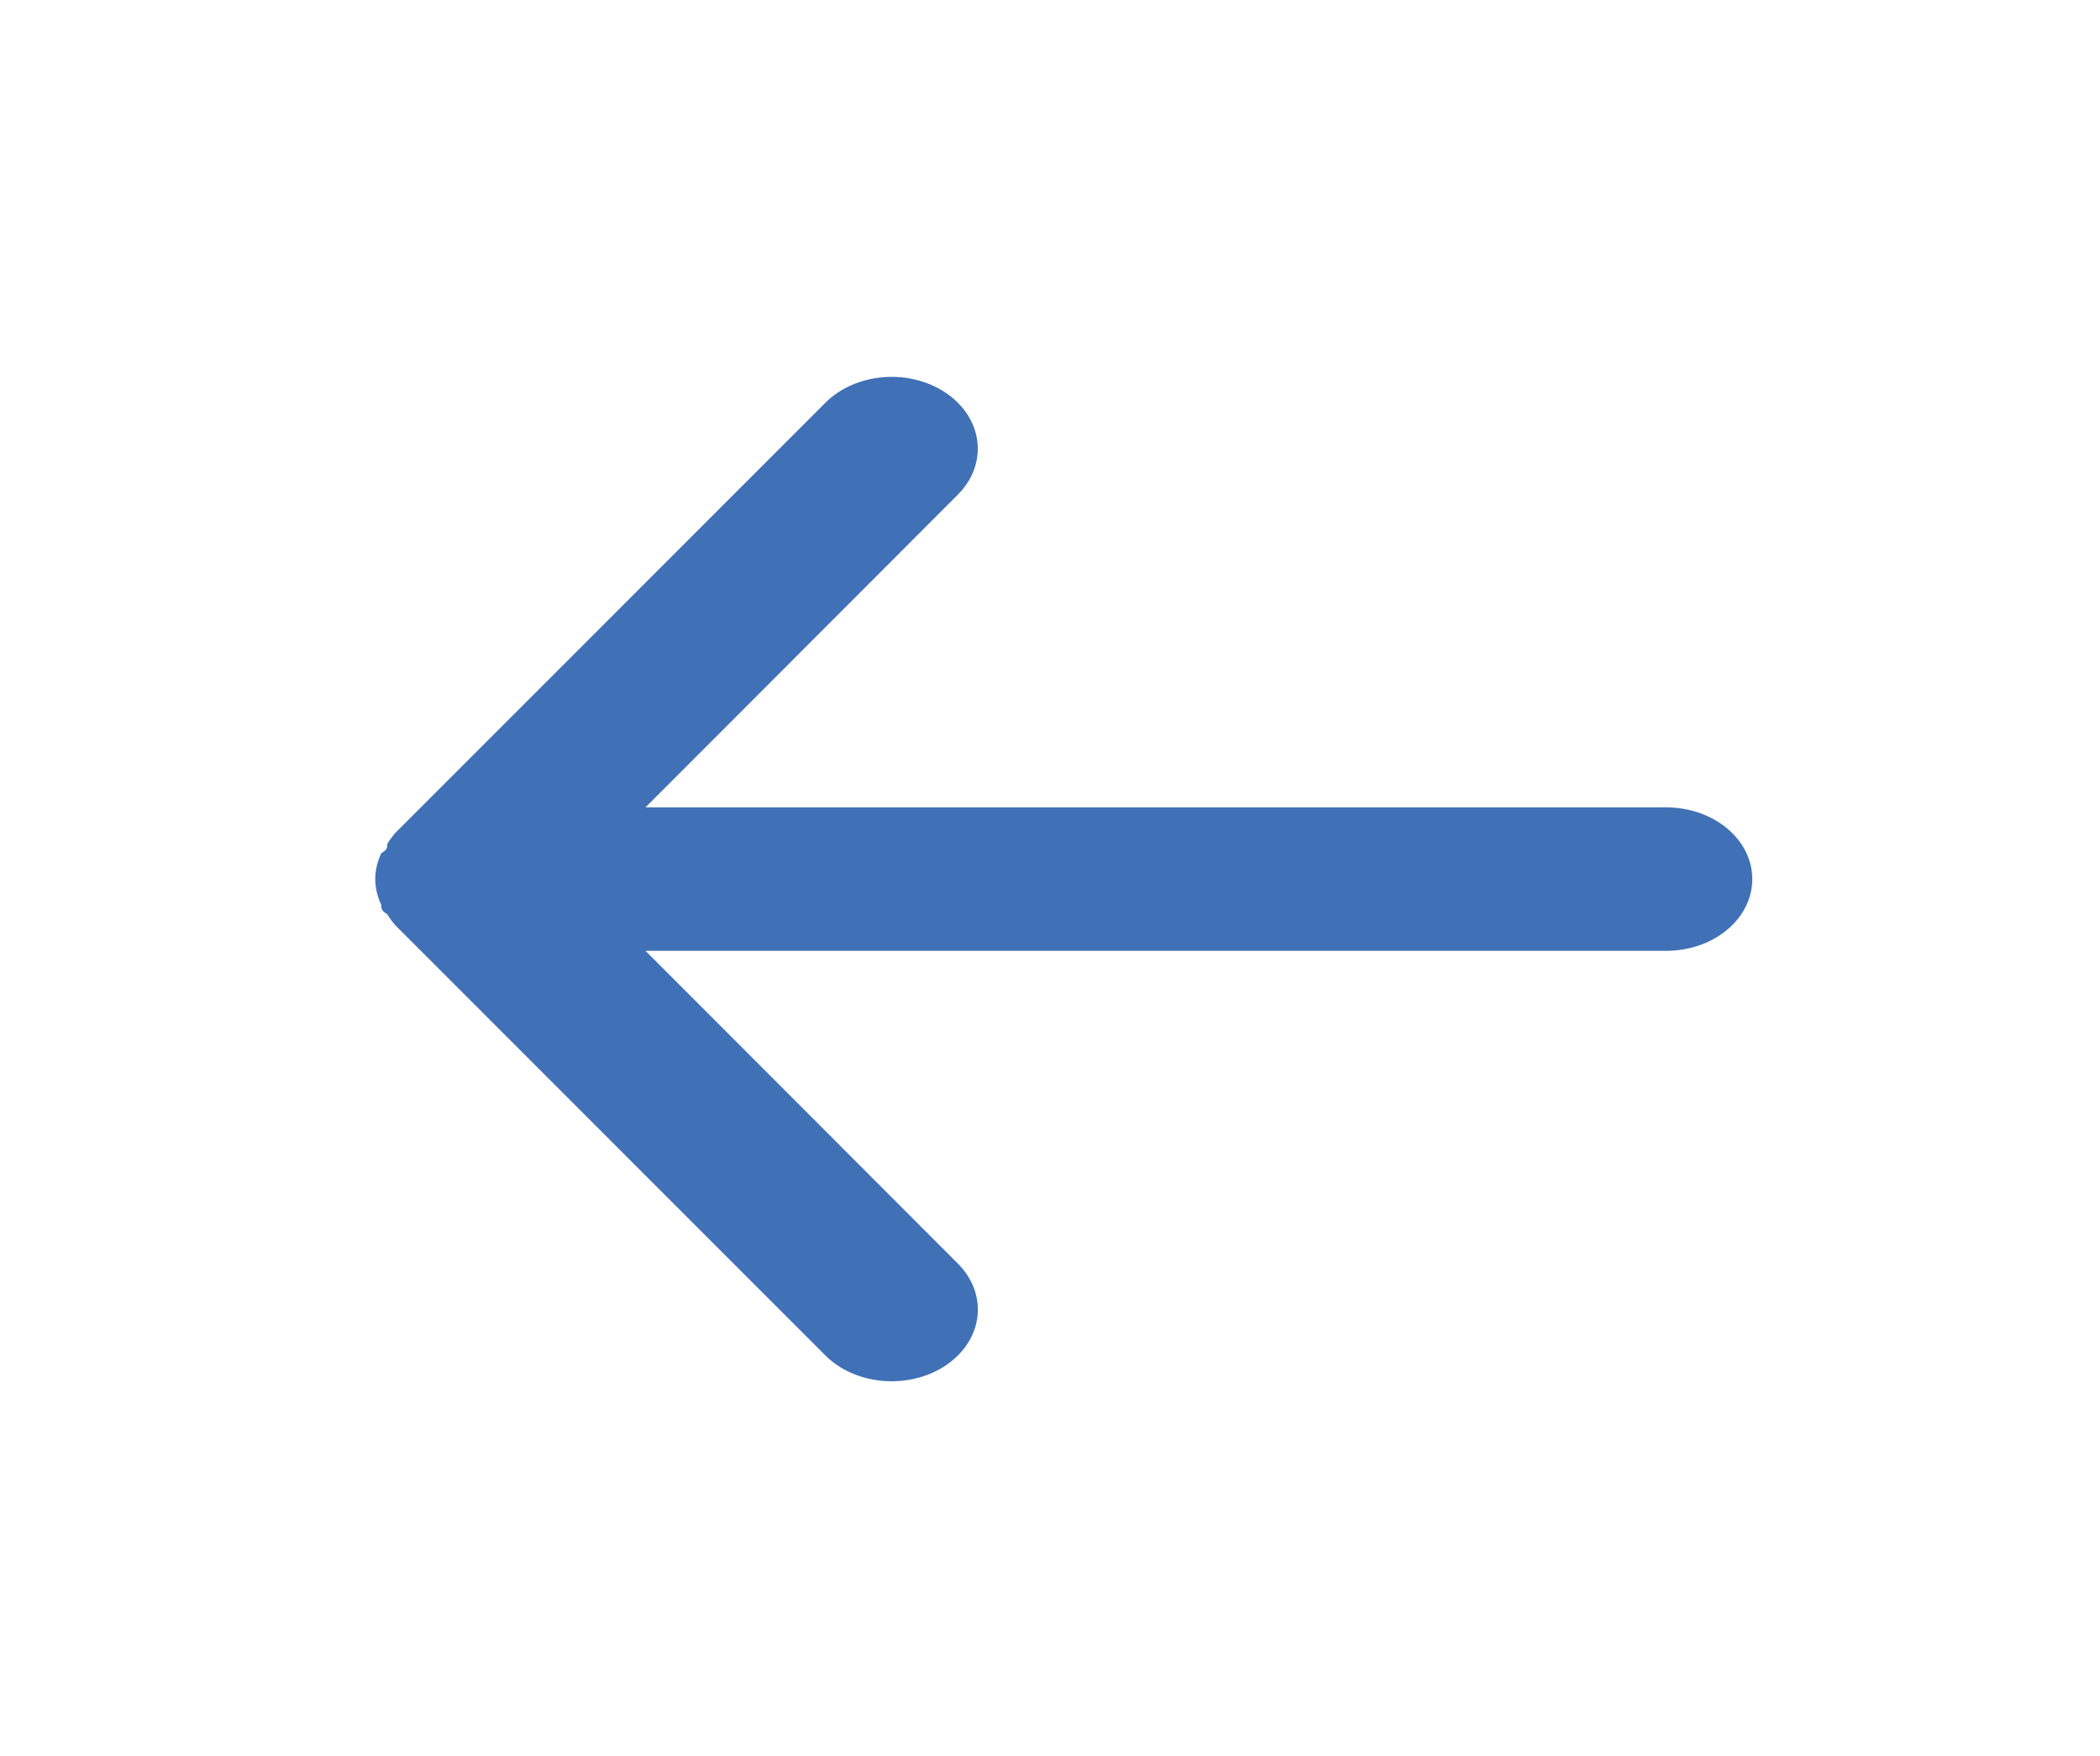 <svg width="61" height="51" viewBox="0 0 61 51" fill="none" xmlns="http://www.w3.org/2000/svg">
<path d="M48.4 23.447H18.75L27.825 14.363C28.249 13.938 28.453 13.389 28.392 12.838C28.331 12.288 28.01 11.78 27.5 11.426C26.989 11.072 26.331 10.902 25.67 10.953C25.009 11.004 24.399 11.271 23.975 11.697L11.475 24.197C11.391 24.296 11.316 24.401 11.25 24.509C11.25 24.613 11.25 24.676 11.075 24.78C10.962 25.019 10.902 25.273 10.9 25.53C10.902 25.787 10.962 26.041 11.075 26.28C11.075 26.384 11.075 26.447 11.25 26.551C11.316 26.66 11.391 26.764 11.475 26.863L23.975 39.363C24.21 39.599 24.504 39.788 24.837 39.917C25.17 40.047 25.533 40.114 25.9 40.113C26.484 40.114 27.05 39.945 27.5 39.634C27.753 39.459 27.962 39.245 28.116 39.002C28.269 38.76 28.364 38.495 28.394 38.222C28.424 37.949 28.389 37.674 28.292 37.412C28.194 37.15 28.035 36.907 27.825 36.697L18.75 27.613H48.4C49.063 27.613 49.699 27.394 50.168 27.003C50.636 26.613 50.9 26.083 50.9 25.53C50.9 24.977 50.636 24.448 50.168 24.057C49.699 23.666 49.063 23.447 48.4 23.447Z" fill="#4071B6"/>
</svg>
